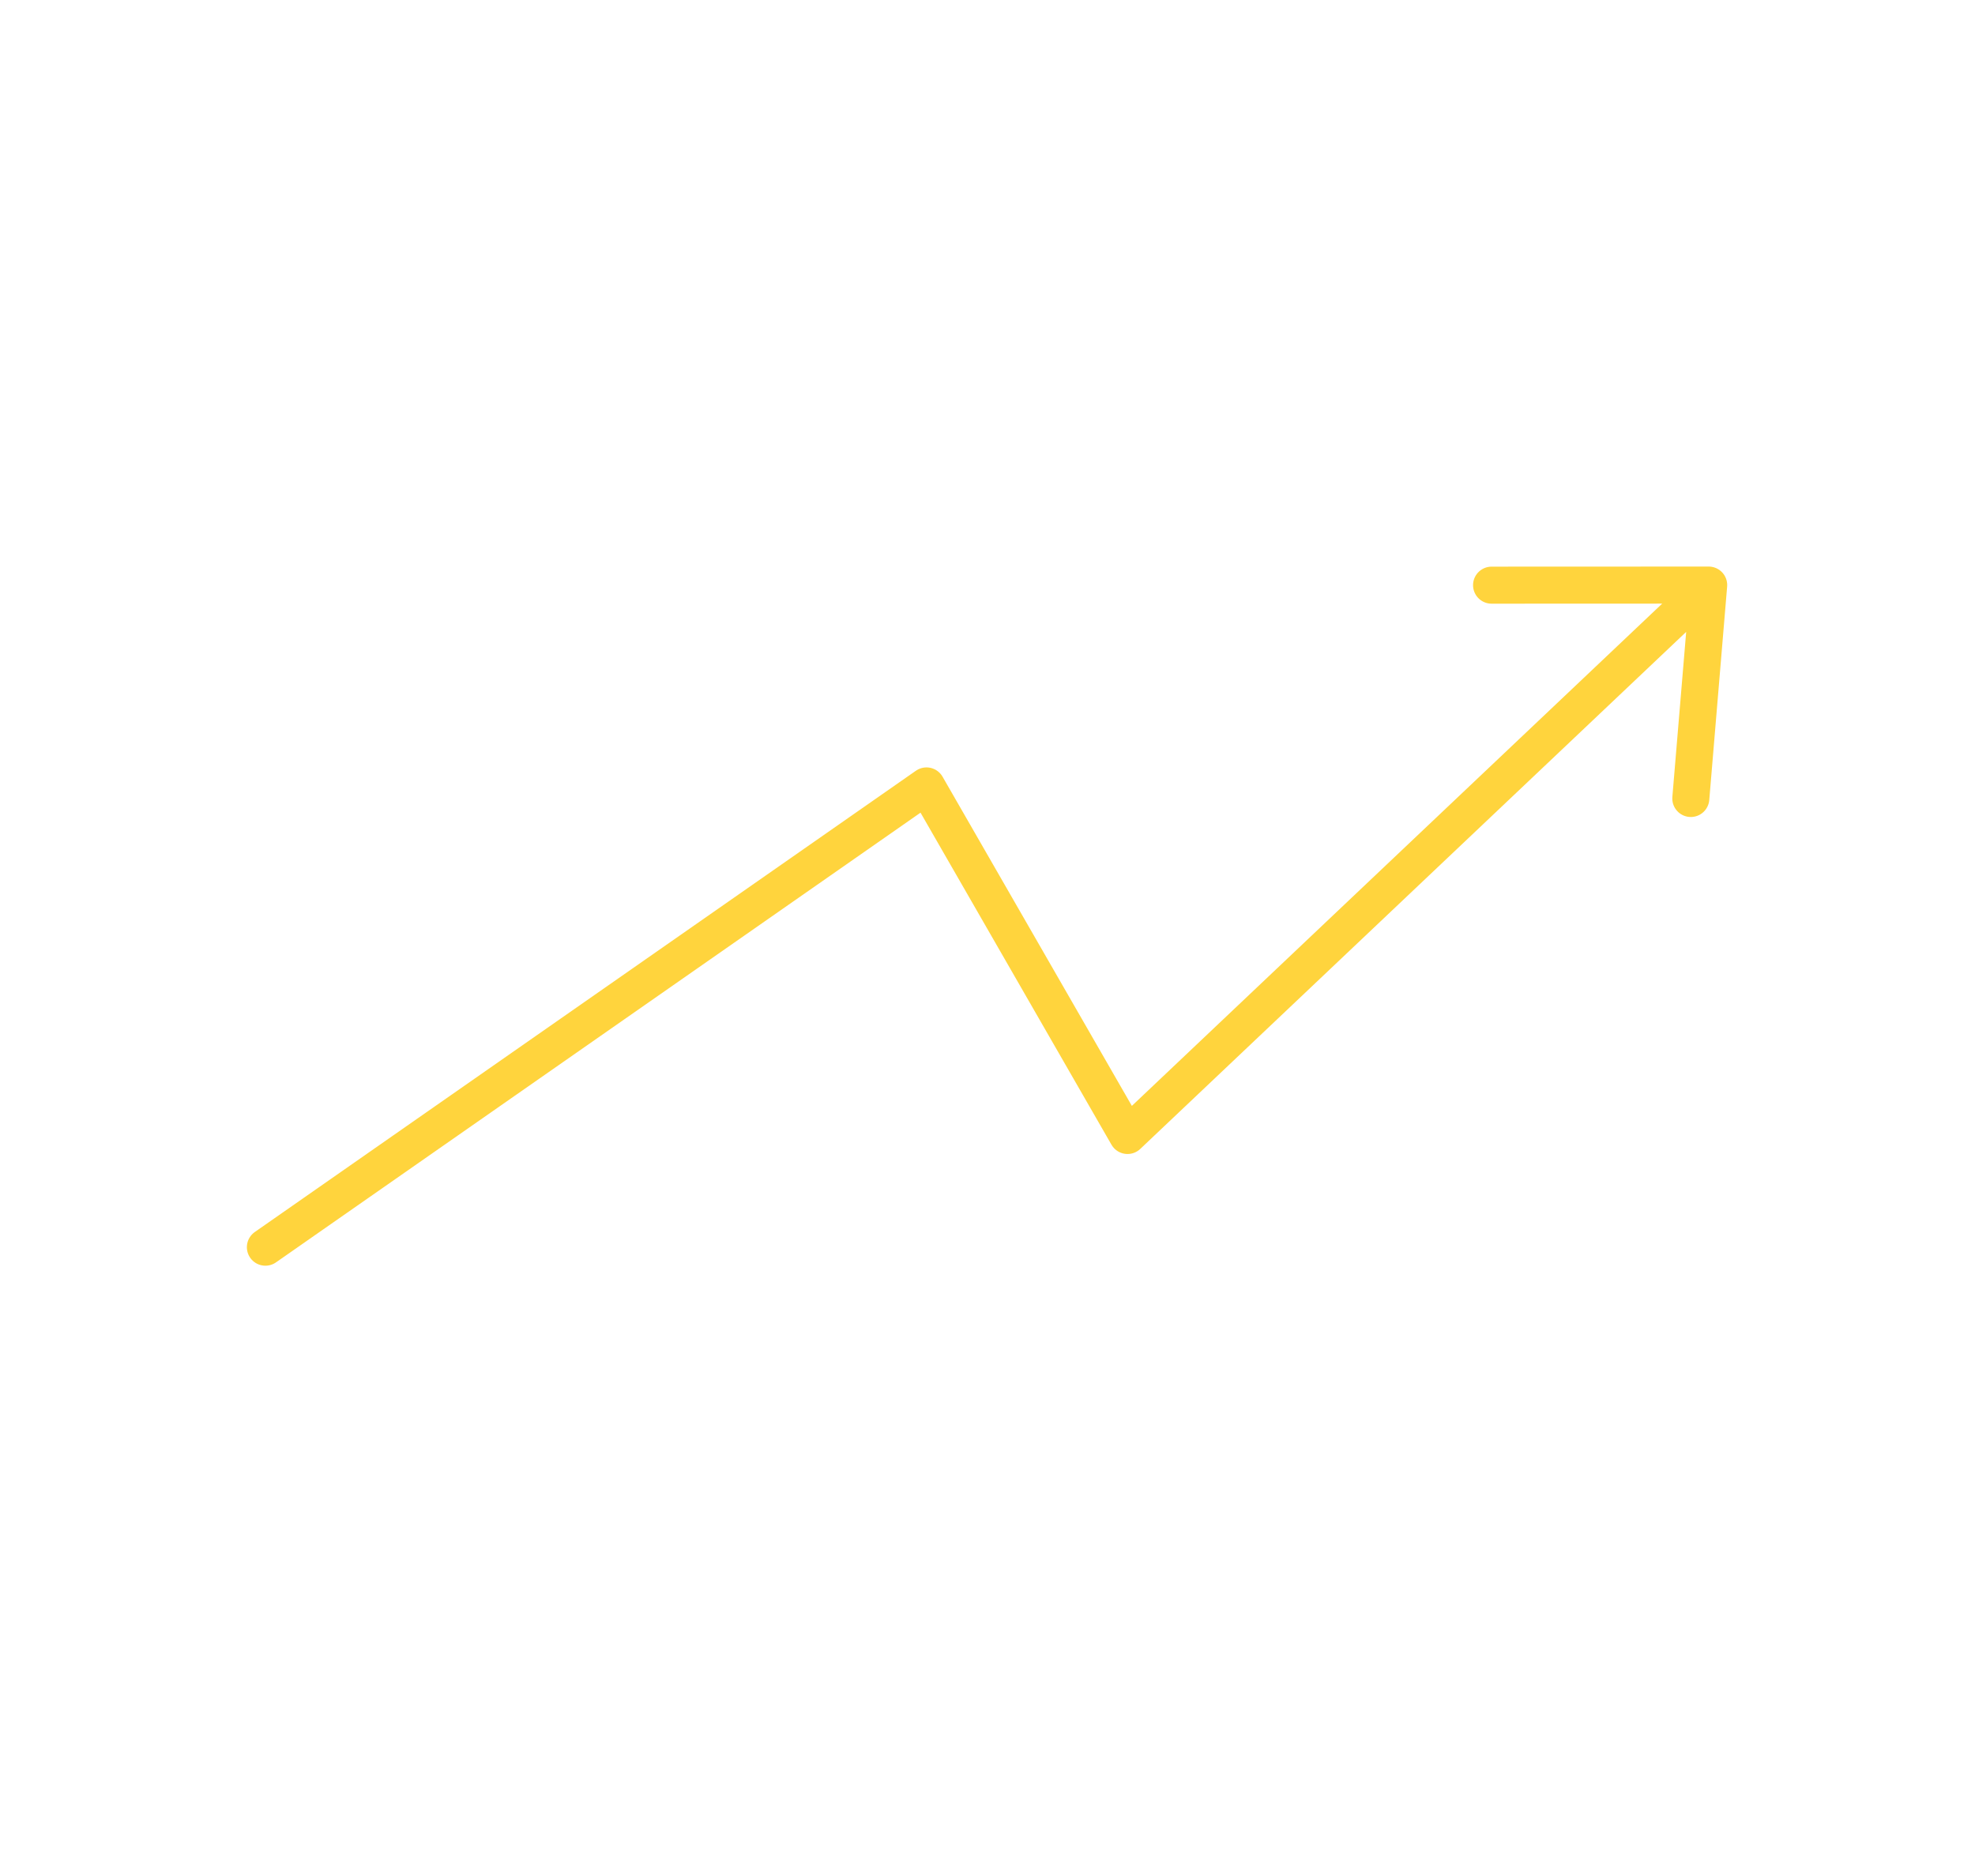 <svg width="160" height="152" viewBox="0 0 160 152" fill="none" xmlns="http://www.w3.org/2000/svg">
<g filter="url(#filter0_d_520_2210)">
<g filter="url(#filter1_d_520_2210)">
<rect x="44.156" y="30" width="76" height="76" rx="6" fill="white"/>
</g>
<path d="M138.425 41.405L91.344 86.001L75.058 57.678L21.5 95.052M138.425 41.405L120.836 41.412M138.425 41.405L136.977 58.696" stroke="#FFD43D" stroke-width="3" stroke-linecap="round" stroke-linejoin="round"/>
</g>
<defs>
<filter id="filter0_d_520_2210" x="0" y="9.017" width="162.244" height="128.651" filterUnits="userSpaceOnUse" color-interpolation-filters="sRGB">
<feFlood flood-opacity="0" result="BackgroundImageFix"/>
<feColorMatrix in="SourceAlpha" type="matrix" values="0 0 0 0 0 0 0 0 0 0 0 0 0 0 0 0 0 0 127 0" result="hardAlpha"/>
<feOffset dy="6"/>
<feGaussianBlur stdDeviation="10"/>
<feColorMatrix type="matrix" values="0 0 0 0 0.11 0 0 0 0 0.141 0 0 0 0 0.412 0 0 0 0.05 0"/>
<feBlend mode="normal" in2="BackgroundImageFix" result="effect1_dropShadow_520_2210"/>
<feBlend mode="normal" in="SourceGraphic" in2="effect1_dropShadow_520_2210" result="shape"/>
</filter>
<filter id="filter1_d_520_2210" x="6.156" y="0" width="152" height="152" filterUnits="userSpaceOnUse" color-interpolation-filters="sRGB">
<feFlood flood-opacity="0" result="BackgroundImageFix"/>
<feColorMatrix in="SourceAlpha" type="matrix" values="0 0 0 0 0 0 0 0 0 0 0 0 0 0 0 0 0 0 127 0" result="hardAlpha"/>
<feMorphology radius="2" operator="erode" in="SourceAlpha" result="effect1_dropShadow_520_2210"/>
<feOffset dy="8"/>
<feGaussianBlur stdDeviation="20"/>
<feColorMatrix type="matrix" values="0 0 0 0 0.024 0 0 0 0 0.047 0 0 0 0 0.231 0 0 0 0.08 0"/>
<feBlend mode="normal" in2="BackgroundImageFix" result="effect1_dropShadow_520_2210"/>
<feBlend mode="normal" in="SourceGraphic" in2="effect1_dropShadow_520_2210" result="shape"/>
</filter>
</defs>
</svg>

